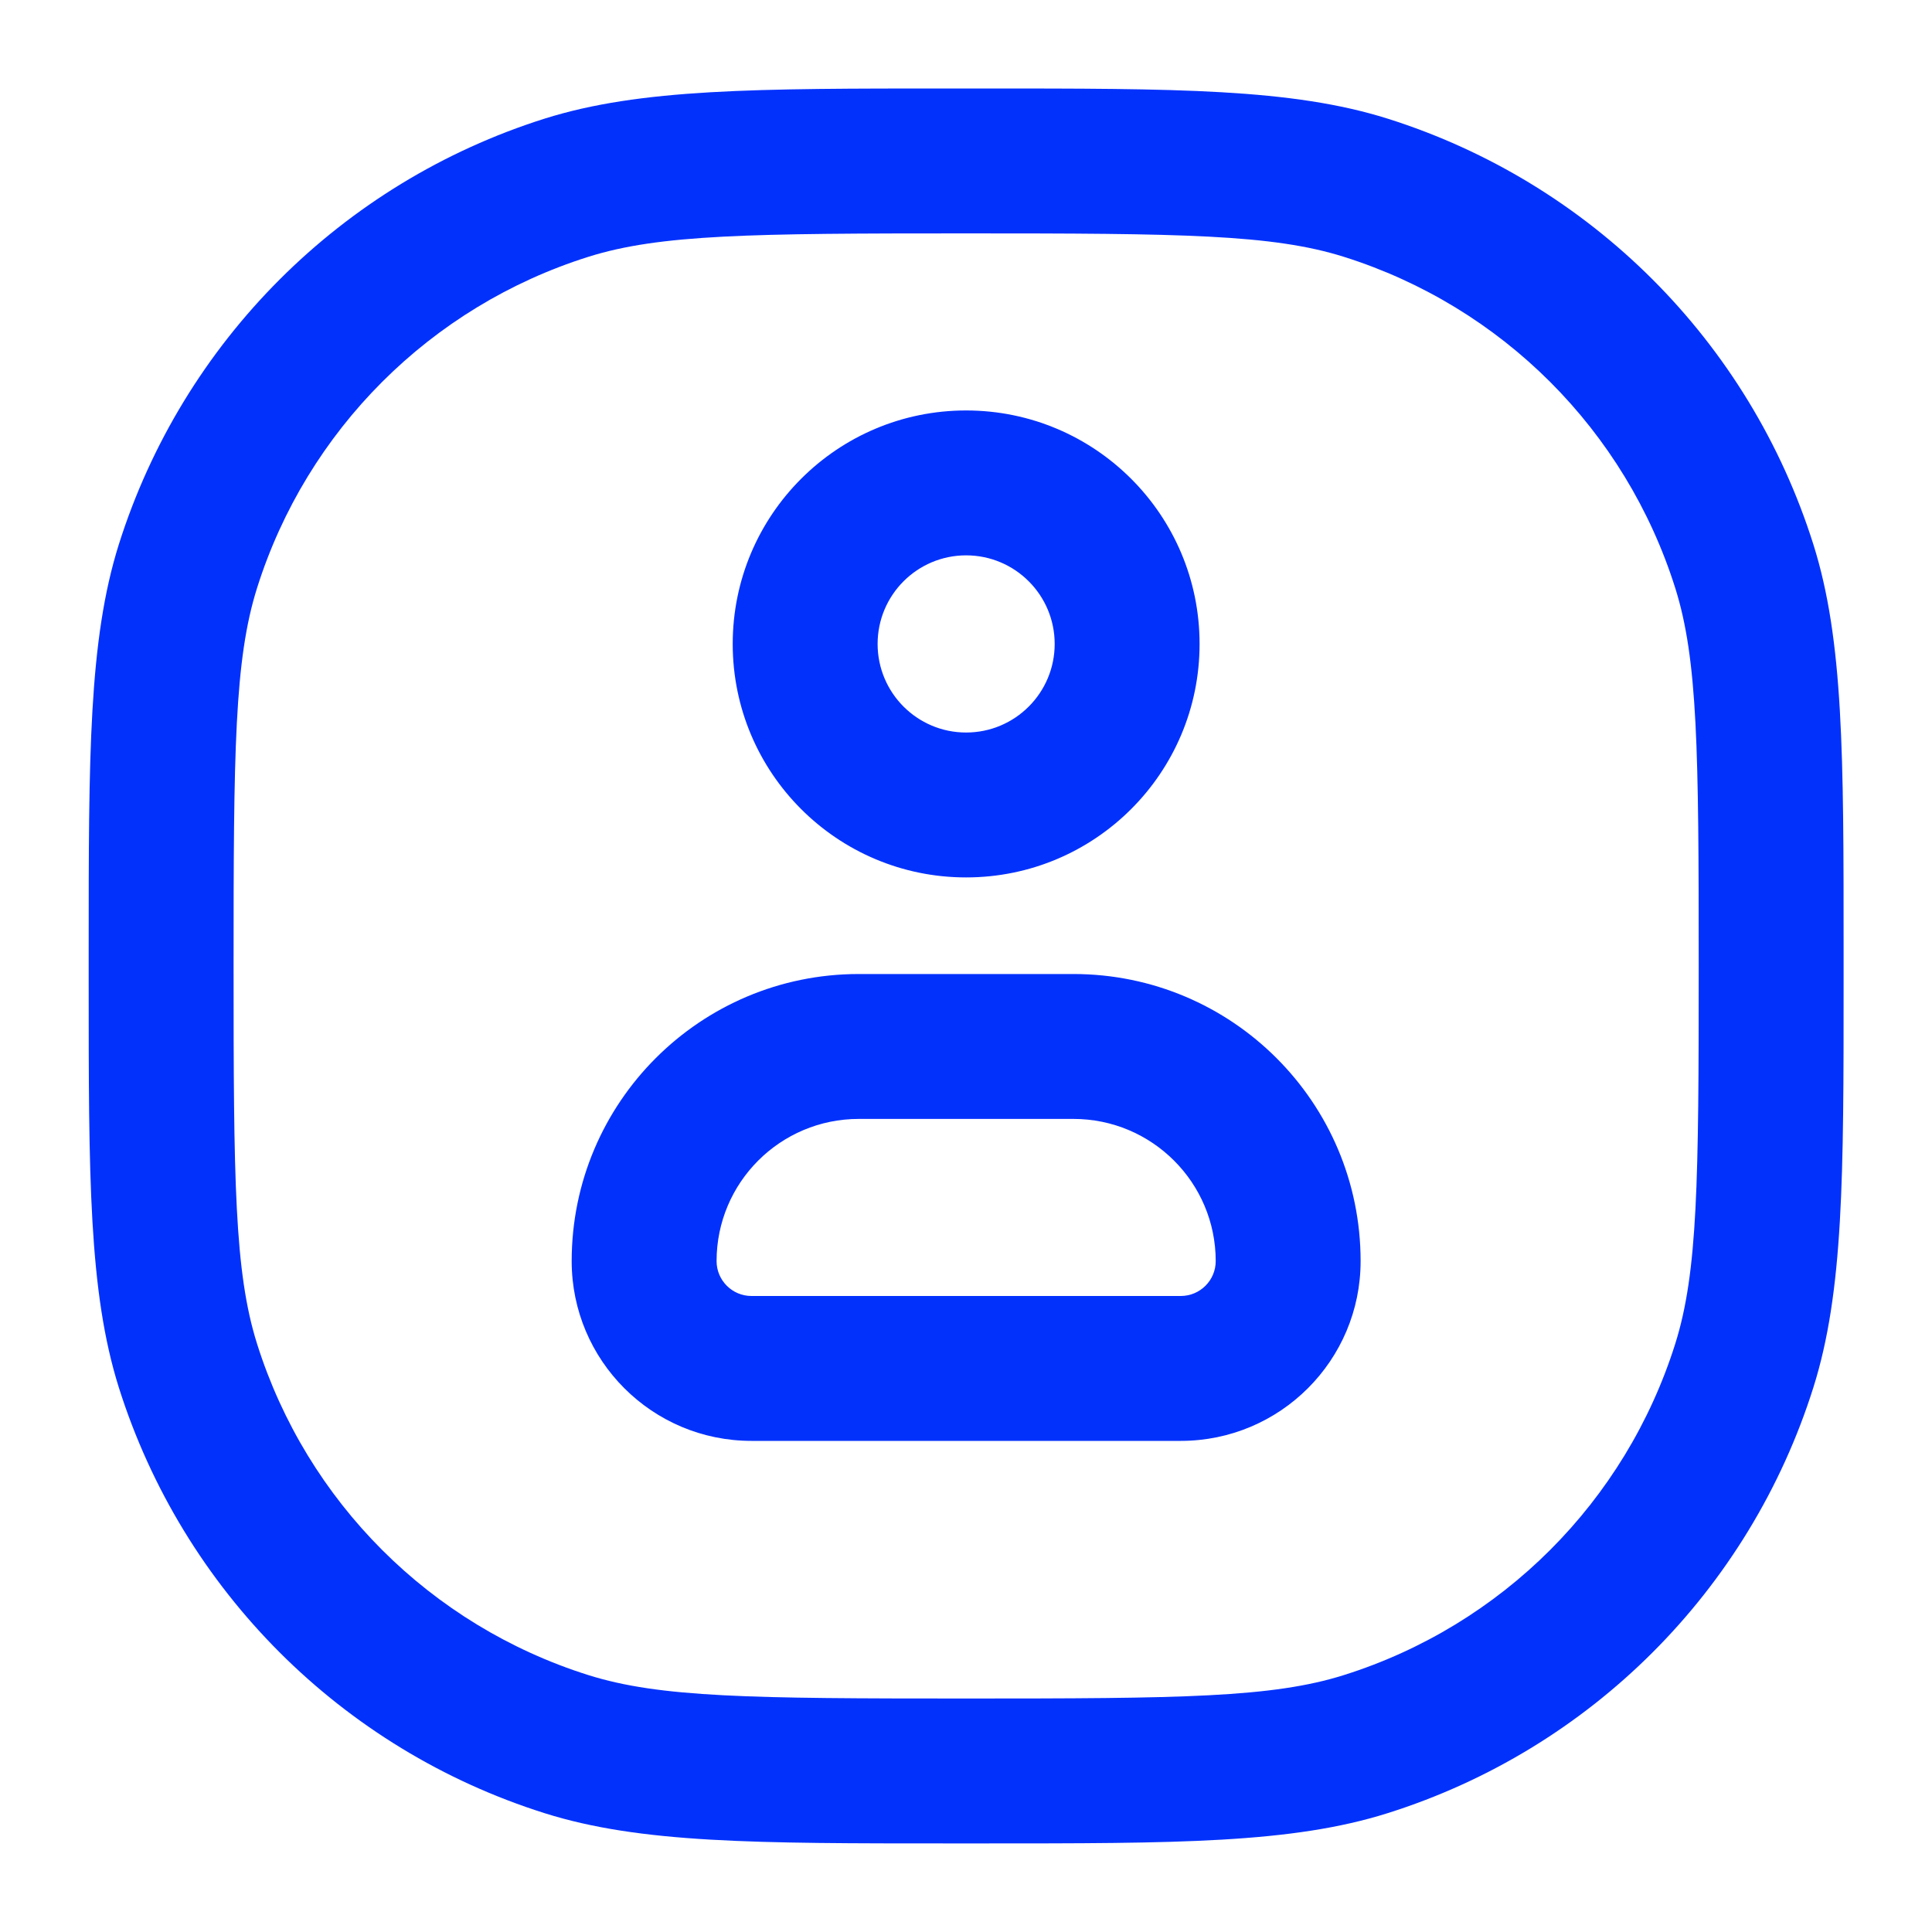 <svg width="20" height="20" viewBox="0 0 20 20" fill="none" xmlns="http://www.w3.org/2000/svg">
<path fill-rule="evenodd" clip-rule="evenodd" d="M9.837 0.916L10.001 0.916L10.165 0.916C12.18 0.916 13.372 0.916 14.364 1.228C16.465 1.891 18.11 3.536 18.772 5.636C19.085 6.628 19.085 7.821 19.085 9.835L19.085 9.999L19.085 10.163C19.085 12.178 19.085 13.37 18.772 14.363C18.11 16.463 16.465 18.108 14.364 18.77C13.372 19.083 12.18 19.083 10.165 19.083L10.001 19.083L9.837 19.083C7.823 19.083 6.63 19.083 5.638 18.77C3.538 18.108 1.893 16.463 1.23 14.363C0.918 13.37 0.918 12.178 0.918 10.163L0.918 9.999L0.918 9.835C0.918 7.821 0.918 6.628 1.23 5.636C1.893 3.536 3.538 1.891 5.638 1.228C6.63 0.916 7.823 0.916 9.837 0.916ZM2.418 9.999C2.418 12.227 2.427 13.168 2.661 13.911C3.176 15.545 4.456 16.825 6.089 17.34C6.832 17.574 7.773 17.583 10.001 17.583C12.229 17.583 13.171 17.574 13.913 17.34C15.547 16.825 16.827 15.545 17.342 13.911C17.576 13.168 17.585 12.227 17.585 9.999C17.585 7.771 17.576 6.83 17.342 6.087C16.827 4.454 15.547 3.174 13.913 2.659C13.171 2.425 12.229 2.416 10.001 2.416C7.773 2.416 6.832 2.425 6.089 2.659C4.456 3.174 3.176 4.454 2.661 6.087C2.427 6.83 2.418 7.771 2.418 9.999ZM8.89 11.583C8.077 11.583 7.418 12.242 7.418 13.055C7.418 13.254 7.58 13.416 7.779 13.416H12.223C12.423 13.416 12.585 13.254 12.585 13.055C12.585 12.242 11.925 11.583 11.112 11.583H8.89ZM14.085 13.055C14.085 14.083 13.251 14.916 12.223 14.916H7.779C6.751 14.916 5.918 14.083 5.918 13.055C5.918 11.413 7.249 10.083 8.89 10.083H11.112C12.754 10.083 14.085 11.413 14.085 13.055ZM9.085 6.666C9.085 6.16 9.495 5.749 10.001 5.749C10.508 5.749 10.918 6.16 10.918 6.666C10.918 7.172 10.508 7.583 10.001 7.583C9.495 7.583 9.085 7.172 9.085 6.666ZM10.001 4.249C8.667 4.249 7.585 5.331 7.585 6.666C7.585 8.001 8.667 9.083 10.001 9.083C11.336 9.083 12.418 8.001 12.418 6.666C12.418 5.331 11.336 4.249 10.001 4.249Z" fill="#0331FC"/>
</svg>
